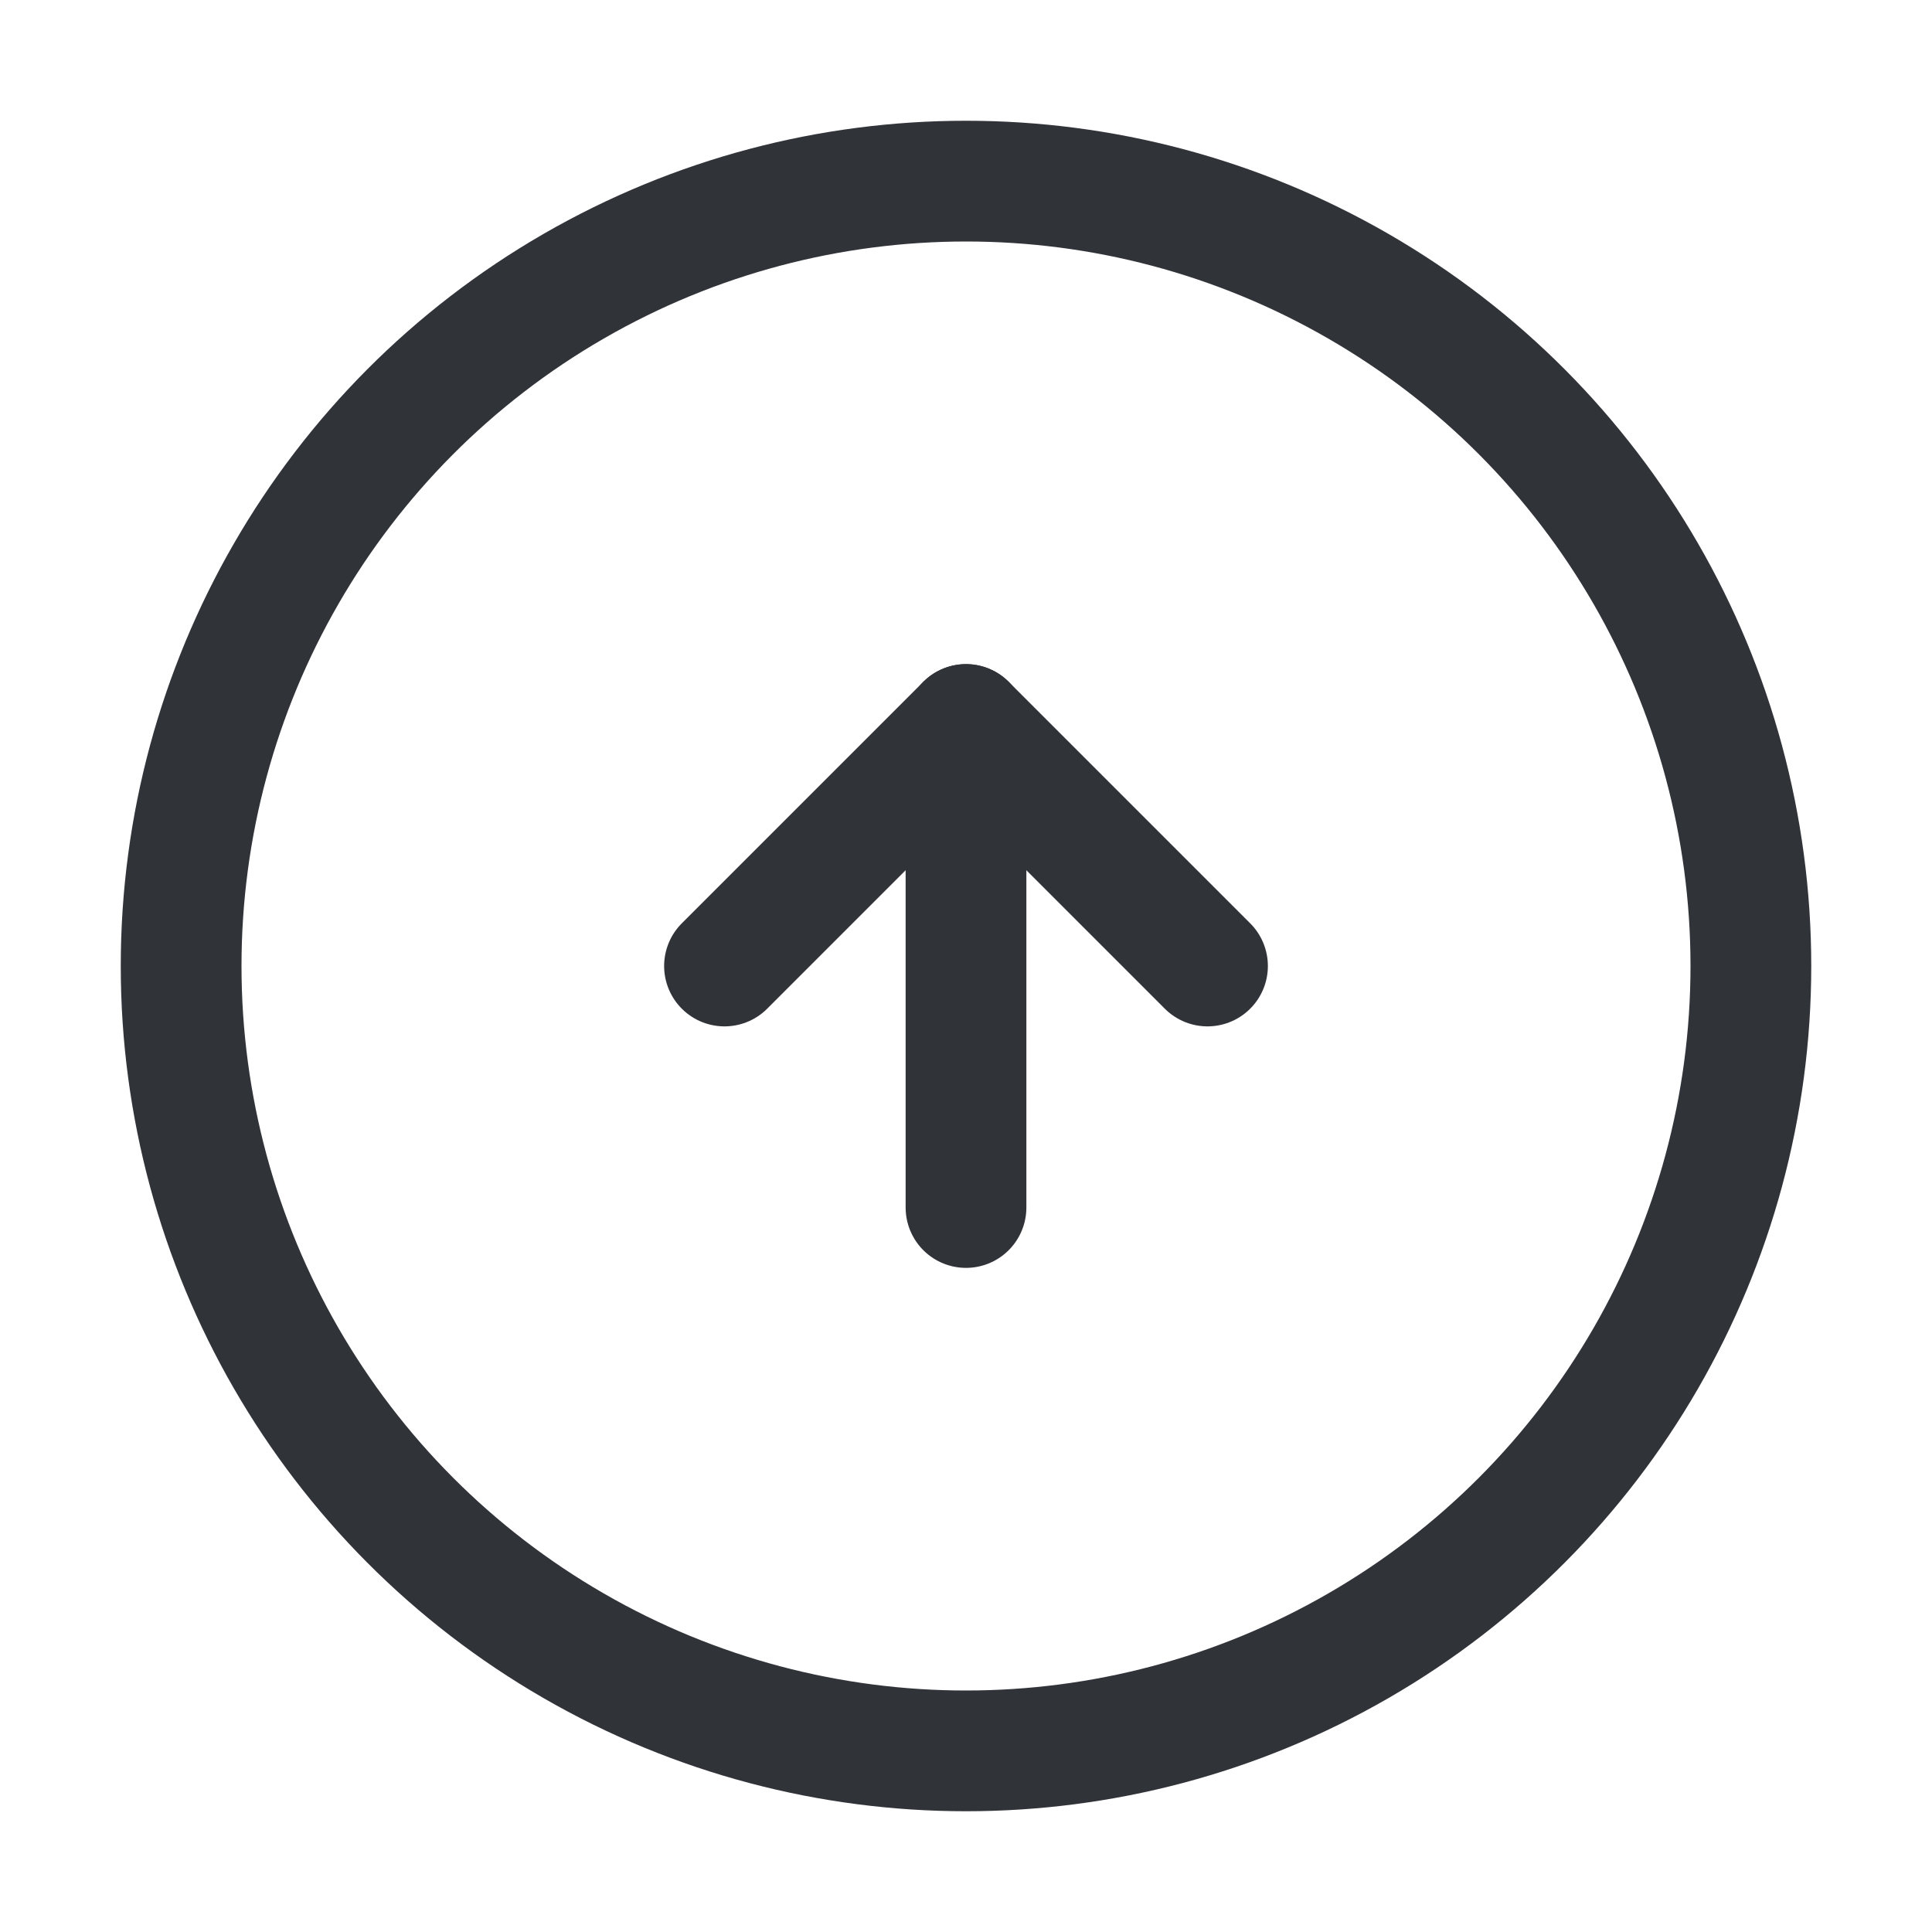<?xml version="1.0" encoding="utf-8"?>
<!-- Generator: Adobe Illustrator 19.1.1, SVG Export Plug-In . SVG Version: 6.00 Build 0)  -->
<svg version="1.1" id="icons" xmlns="http://www.w3.org/2000/svg" xmlns:xlink="http://www.w3.org/1999/xlink" x="0px" y="0px"
	 width="128px" height="128px" viewBox="0 0 128 128" style="enable-background:new 0 0 128 128;" xml:space="preserve">
<style type="text/css">
	.st0{clip-path:url(#XMLID_126_);}
	.st1{fill:none;stroke:#303338;stroke-width:8;stroke-linecap:round;stroke-linejoin:round;stroke-miterlimit:10;}
	.st2{clip-path:url(#XMLID_127_);}
	.st3{clip-path:url(#XMLID_128_);}
	.st4{clip-path:url(#XMLID_129_);}
	.st5{clip-path:url(#XMLID_130_);}
	.st6{clip-path:url(#XMLID_131_);}
	.st7{clip-path:url(#XMLID_132_);}
	.st8{clip-path:url(#XMLID_133_);}
	.st9{clip-path:url(#XMLID_134_);}
	.st10{clip-path:url(#XMLID_135_);}
	.st11{clip-path:url(#XMLID_136_);}
	.st12{clip-path:url(#XMLID_137_);}
	.st13{clip-path:url(#XMLID_138_);}
	.st14{fill:none;stroke:#303338;stroke-width:8;stroke-linecap:round;stroke-miterlimit:10;}
	.st15{fill:none;stroke:#303338;stroke-width:8;stroke-miterlimit:10;}
	.st16{clip-path:url(#XMLID_139_);}
	.st17{clip-path:url(#XMLID_140_);}
	.st18{clip-path:url(#XMLID_141_);}
	.st19{clip-path:url(#XMLID_142_);}
	.st20{clip-path:url(#XMLID_143_);}
	.st21{clip-path:url(#XMLID_144_);}
	.st22{clip-path:url(#XMLID_161_);}
	.st23{clip-path:url(#XMLID_196_);}
	.st24{clip-path:url(#XMLID_200_);}
	.st25{clip-path:url(#XMLID_201_);}
	.st26{clip-path:url(#XMLID_202_);}
	.st27{clip-path:url(#XMLID_220_);}
	.st28{clip-path:url(#XMLID_221_);}
	.st29{clip-path:url(#XMLID_222_);}
	.st30{clip-path:url(#XMLID_223_);}
	.st31{clip-path:url(#XMLID_224_);}
	.st32{fill:#303338;}
	.st33{clip-path:url(#XMLID_225_);}
	.st34{clip-path:url(#XMLID_226_);}
	.st35{clip-path:url(#XMLID_227_);}
	.st36{clip-path:url(#XMLID_227_);fill:none;}
	.st37{clip-path:url(#XMLID_228_);}
	.st38{clip-path:url(#XMLID_229_);}
	.st39{clip-path:url(#XMLID_230_);}
	.st40{clip-path:url(#XMLID_231_);}
	.st41{clip-path:url(#XMLID_232_);}
	.st42{clip-path:url(#XMLID_233_);}
	.st43{clip-path:url(#XMLID_234_);}
	.st44{clip-path:url(#XMLID_235_);}
	.st45{clip-path:url(#XMLID_236_);}
	.st46{clip-path:url(#XMLID_704_);}
	.st47{clip-path:url(#XMLID_705_);}
	.st48{clip-path:url(#XMLID_706_);}
	.st49{clip-path:url(#XMLID_707_);}
	.st50{clip-path:url(#XMLID_708_);}
	.st51{clip-path:url(#XMLID_709_);}
	.st52{clip-path:url(#XMLID_710_);}
	.st53{clip-path:url(#XMLID_711_);}
	.st54{clip-path:url(#XMLID_712_);}
	.st55{clip-path:url(#XMLID_713_);}
	.st56{clip-path:url(#XMLID_714_);}
	.st57{clip-path:url(#XMLID_715_);}
	.st58{clip-path:url(#XMLID_716_);}
	.st59{clip-path:url(#XMLID_717_);}
	.st60{clip-path:url(#XMLID_718_);}
	.st61{clip-path:url(#XMLID_719_);}
	.st62{clip-path:url(#XMLID_720_);}
	.st63{clip-path:url(#XMLID_721_);}
	.st64{clip-path:url(#XMLID_722_);}
	.st65{clip-path:url(#XMLID_723_);}
	.st66{clip-path:url(#XMLID_724_);}
	.st67{clip-path:url(#XMLID_725_);}
	.st68{clip-path:url(#XMLID_726_);}
	.st69{clip-path:url(#XMLID_727_);}
	.st70{clip-path:url(#XMLID_728_);}
	
		.st71{clip-path:url(#XMLID_729_);fill:none;stroke:#303338;stroke-width:8;stroke-linecap:round;stroke-linejoin:round;stroke-miterlimit:10;}
	.st72{clip-path:url(#XMLID_730_);}
	
		.st73{clip-path:url(#XMLID_731_);fill:none;stroke:#303338;stroke-width:8;stroke-linecap:round;stroke-linejoin:round;stroke-miterlimit:10;}
	.st74{clip-path:url(#XMLID_732_);}
	.st75{clip-path:url(#XMLID_733_);}
	.st76{clip-path:url(#XMLID_734_);}
	.st77{clip-path:url(#XMLID_735_);}
	.st78{clip-path:url(#XMLID_736_);}
	.st79{clip-path:url(#XMLID_737_);}
	.st80{clip-path:url(#XMLID_738_);}
	.st81{clip-path:url(#XMLID_739_);}
	.st82{clip-path:url(#XMLID_740_);}
	.st83{clip-path:url(#XMLID_741_);}
	.st84{clip-path:url(#XMLID_742_);}
	.st85{clip-path:url(#XMLID_743_);}
	.st86{clip-path:url(#XMLID_744_);}
	.st87{clip-path:url(#XMLID_745_);}
	.st88{clip-path:url(#XMLID_746_);}
	.st89{clip-path:url(#XMLID_747_);}
	.st90{clip-path:url(#XMLID_748_);}
	.st91{clip-path:url(#XMLID_749_);}
	.st92{clip-path:url(#XMLID_750_);}
	.st93{clip-path:url(#XMLID_751_);}
	.st94{clip-path:url(#XMLID_752_);}
	.st95{clip-path:url(#XMLID_753_);}
	.st96{clip-path:url(#XMLID_754_);}
	.st97{clip-path:url(#XMLID_755_);}
	.st98{clip-path:url(#XMLID_756_);}
	.st99{clip-path:url(#XMLID_757_);}
	.st100{clip-path:url(#XMLID_758_);}
	.st101{clip-path:url(#XMLID_759_);}
	.st102{clip-path:url(#XMLID_760_);}
	.st103{clip-path:url(#XMLID_761_);}
	.st104{clip-path:url(#XMLID_762_);}
	.st105{clip-path:url(#XMLID_763_);}
	.st106{clip-path:url(#XMLID_764_);}
</style>
<g id="XMLID_124_">
	<defs>
		<rect id="XMLID_145_" width="128" height="128"/>
	</defs>
	<clipPath id="XMLID_126_">
		<use xlink:href="#XMLID_145_"  style="overflow:visible;"/>
	</clipPath>
	<g id="XMLID_146_" class="st0">
		<g id="XMLID_148_">
			<polyline id="XMLID_150_" class="st1" points="80,64 64,48 48,64 			"/>
			<line id="XMLID_149_" class="st14" x1="64" y1="80" x2="64" y2="48"/>
		</g>
		<circle id="XMLID_147_" class="st15" cx="64" cy="64" r="52"/>
	</g>
</g>
</svg>
